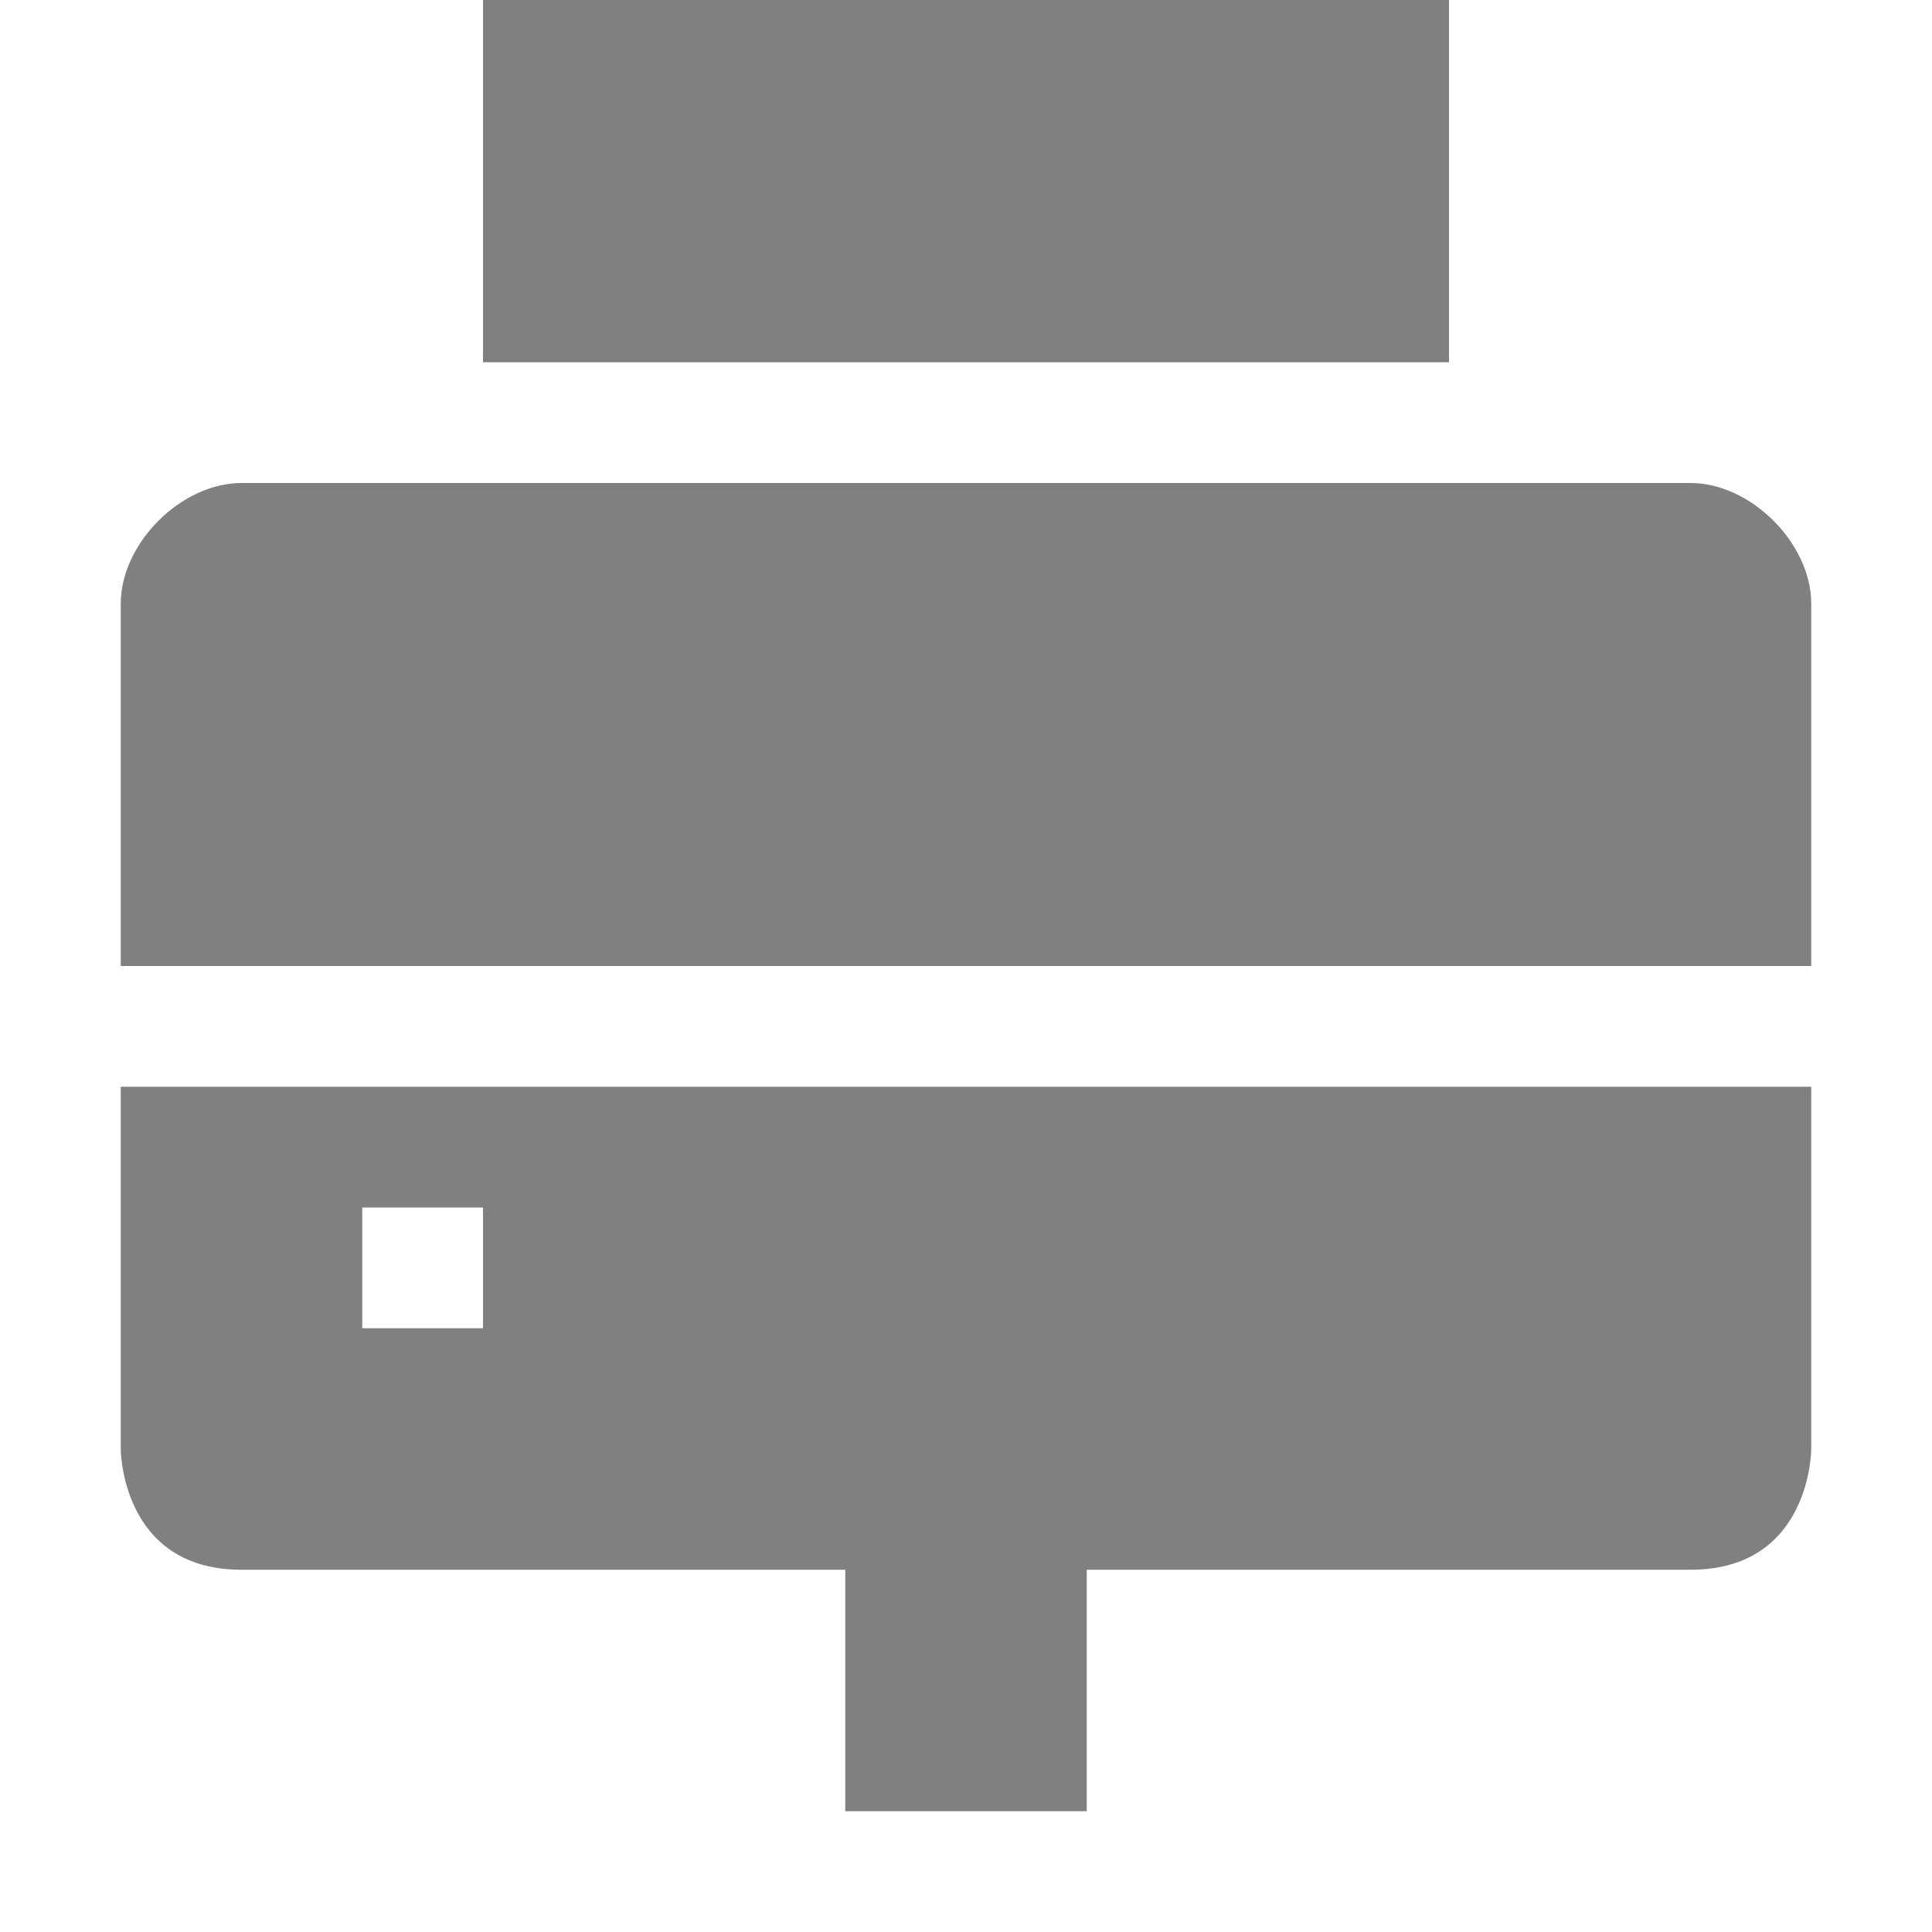 <svg width="16" height="16" version="1.1" xmlns="http://www.w3.org/2000/svg">
<defs>
<style id="current-color-scheme" type="text/css">.ColorScheme-Text { color:#444444; } .ColorScheme-Highlight { color:#4285f4; }</style>
</defs>
<path class="ColorScheme-Text" d="m4-5e-8v3h8v-3zm-2 4c-0.5 0-1 0.5-1 1v3h14v-3c0-0.5-0.5-1-1-1zm-1 5v3s0 1 1 1h5v2h2v-2h5c1 0 1-1 1-1v-3zm2 1h1v1h-1z" fill="#808080"/>
</svg>
